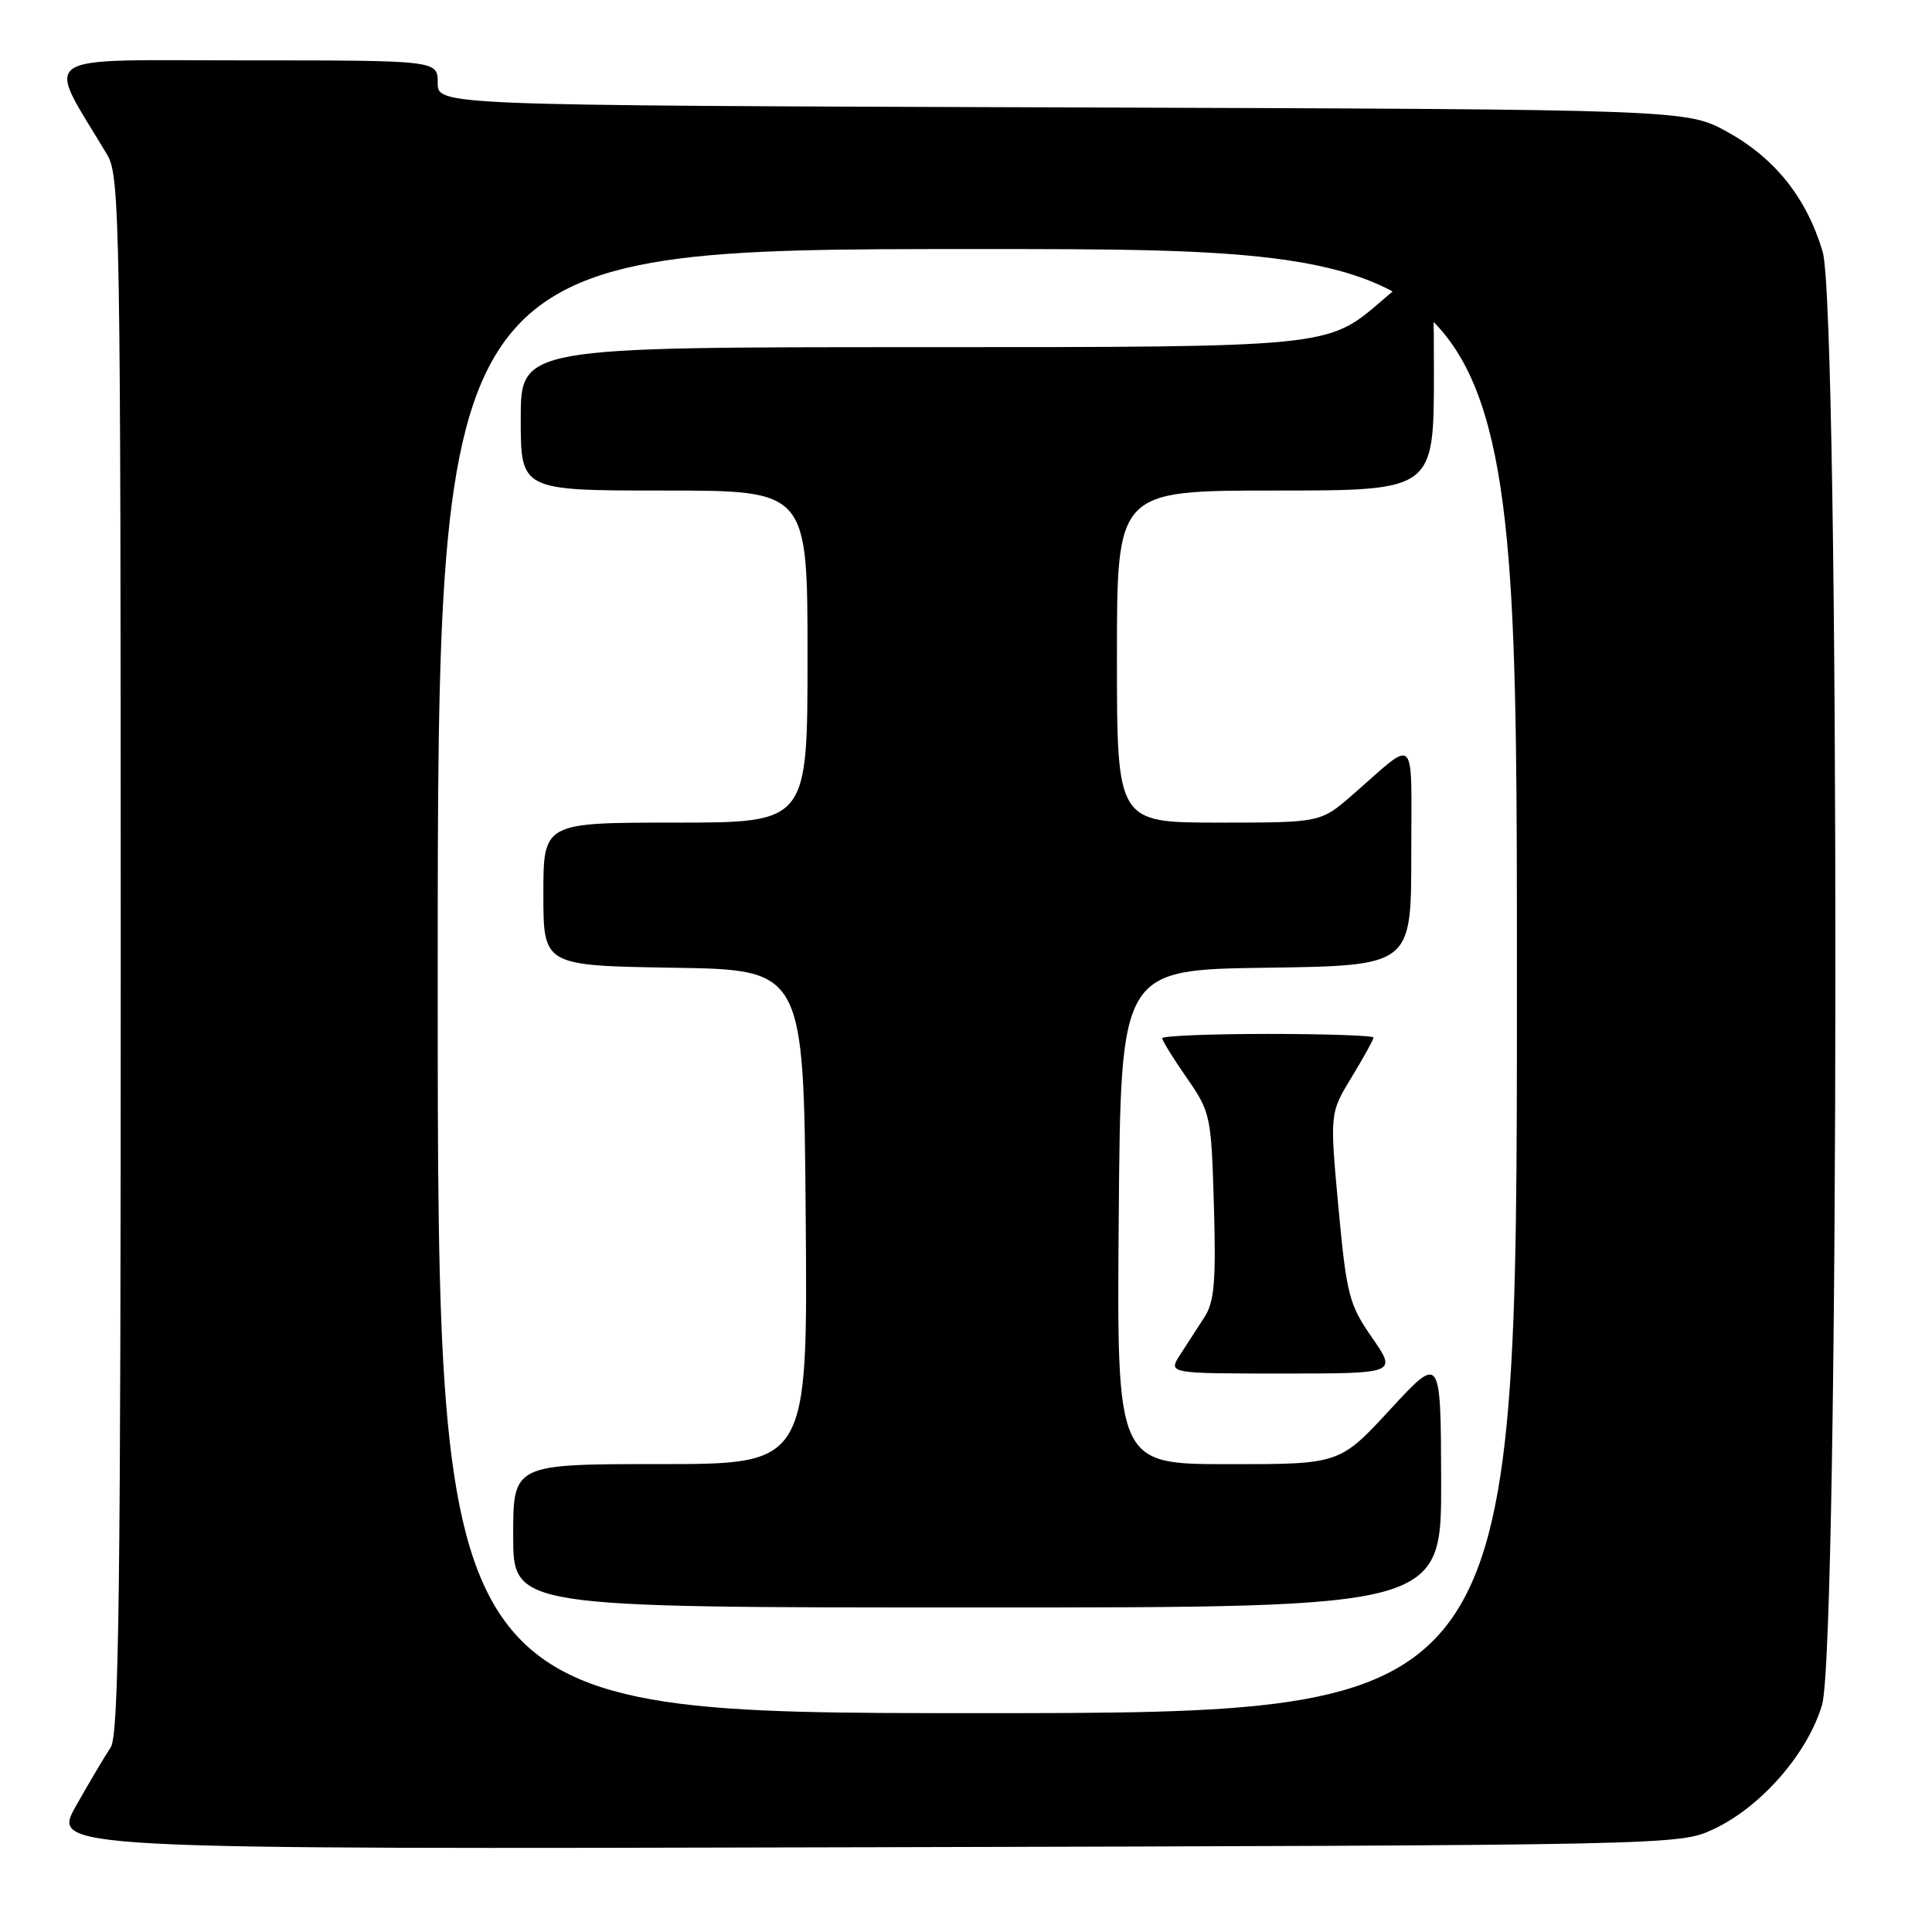<?xml version="1.0" encoding="UTF-8" standalone="no"?>
<!DOCTYPE svg PUBLIC "-//W3C//DTD SVG 1.1//EN" "http://www.w3.org/Graphics/SVG/1.1/DTD/svg11.dtd" >
<svg xmlns="http://www.w3.org/2000/svg" xmlns:xlink="http://www.w3.org/1999/xlink" version="1.1" viewBox="0 0 256 256">
 <g >
 <path fill="currentColor"
d=" M 227.00 242.40 C 233.31 239.47 239.51 232.38 241.43 225.91 C 243.74 218.15 243.81 41.08 241.51 33.35 C 239.40 26.25 235.21 20.98 228.92 17.50 C 223.50 14.50 223.50 14.50 140.75 14.23 C 58.00 13.96 58.00 13.96 58.00 10.98 C 58.00 8.00 58.00 8.00 32.46 8.00 C 4.18 8.00 5.99 6.76 14.20 20.50 C 15.89 23.33 15.99 29.28 16.00 126.53 C 16.00 210.59 15.76 229.92 14.67 231.53 C 13.94 232.61 11.88 236.10 10.08 239.27 C 6.83 245.04 6.83 245.04 114.66 244.77 C 221.75 244.50 222.53 244.49 227.00 242.40 Z  M 58.00 130.00 C 58.00 33.00 58.00 33.00 129.50 33.00 C 201.00 33.00 201.00 33.00 201.00 130.00 C 201.00 227.00 201.00 227.00 129.50 227.00 C 58.00 227.00 58.00 227.00 58.00 130.00 Z  M 190.96 196.25 C 190.91 179.50 190.91 179.50 184.21 186.76 C 177.50 194.02 177.50 194.02 162.74 194.01 C 147.97 194.00 147.97 194.00 148.24 161.25 C 148.50 128.50 148.50 128.50 167.75 128.23 C 187.00 127.96 187.00 127.96 187.00 113.32 C 187.00 96.86 187.88 97.77 179.25 105.29 C 174.99 109.00 174.99 109.00 161.50 109.00 C 148.00 109.00 148.00 109.00 148.00 87.00 C 148.00 65.00 148.00 65.00 169.00 65.00 C 190.00 65.00 190.00 65.00 190.00 49.45 C 190.00 33.91 190.00 33.91 182.97 39.95 C 175.95 46.00 175.95 46.00 122.47 46.00 C 69.00 46.00 69.00 46.00 69.00 55.50 C 69.00 65.00 69.00 65.00 88.00 65.00 C 107.00 65.00 107.00 65.00 107.00 87.00 C 107.00 109.00 107.00 109.00 89.50 109.00 C 72.00 109.00 72.00 109.00 72.00 118.48 C 72.00 127.95 72.00 127.95 89.25 128.23 C 106.50 128.50 106.50 128.50 106.76 161.25 C 107.03 194.00 107.03 194.00 87.51 194.00 C 68.00 194.00 68.00 194.00 68.00 203.50 C 68.00 213.00 68.00 213.00 129.50 213.00 C 191.00 213.00 191.00 213.00 190.96 196.25 Z  M 181.81 177.25 C 178.75 172.85 178.43 171.59 177.35 160.00 C 176.20 147.50 176.20 147.50 179.10 142.73 C 180.69 140.11 182.00 137.75 182.00 137.48 C 182.00 137.22 175.70 137.00 168.00 137.00 C 160.30 137.00 154.00 137.26 154.00 137.57 C 154.00 137.88 155.46 140.25 157.25 142.82 C 160.41 147.38 160.50 147.81 160.85 159.77 C 161.14 169.76 160.91 172.50 159.60 174.52 C 158.72 175.88 157.27 178.12 156.38 179.50 C 154.77 182.00 154.77 182.00 169.93 182.00 C 185.10 182.00 185.10 182.00 181.81 177.25 Z "/>
</g>
</svg>